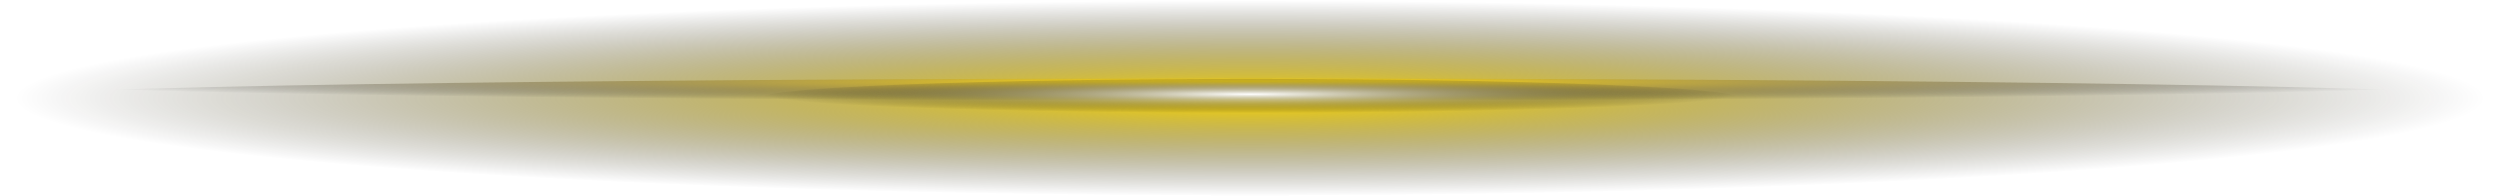 <?xml version="1.0" encoding="utf-8"?>
<!-- Generator: Adobe Illustrator 24.0.2, SVG Export Plug-In . SVG Version: 6.00 Build 0)  -->
<svg version="1.1" id="Warstwa_1" xmlns="http://www.w3.org/2000/svg" xmlns:xlink="http://www.w3.org/1999/xlink" x="0px" y="0px"
	 viewBox="0 0 457.36 35.77" style="enable-background:new 0 0 457.36 35.77;" xml:space="preserve">
<style type="text/css">
	.st0{filter:url(#Adobe_OpacityMaskFilter);}
	.st1{filter:url(#Adobe_OpacityMaskFilter_1_);}
	.st2{mask:url(#SVGID_1_);fill:url(#SVGID_2_);}
	.st3{fill:url(#SVGID_3_);}
	.st4{filter:url(#Adobe_OpacityMaskFilter_2_);}
	.st5{filter:url(#Adobe_OpacityMaskFilter_3_);}
	.st6{mask:url(#SVGID_4_);fill:url(#SVGID_5_);}
	.st7{fill:url(#SVGID_6_);}
	.st8{filter:url(#Adobe_OpacityMaskFilter_4_);}
	.st9{filter:url(#Adobe_OpacityMaskFilter_5_);}
	.st10{mask:url(#SVGID_7_);fill:url(#SVGID_8_);}
	.st11{fill:url(#SVGID_9_);}
</style>
<g>
	<g>
		<defs>
			<filter id="Adobe_OpacityMaskFilter" filterUnits="userSpaceOnUse" x="2.66" y="0" width="452.05" height="35.77">
				<feFlood  style="flood-color:white;flood-opacity:1" result="back"/>
				<feBlend  in="SourceGraphic" in2="back" mode="normal"/>
			</filter>
		</defs>
		<mask maskUnits="userSpaceOnUse" x="2.66" y="0" width="452.05" height="35.77" id="SVGID_1_">
			<g class="st0">
				<defs>
					<filter id="Adobe_OpacityMaskFilter_1_" filterUnits="userSpaceOnUse" x="2.66" y="0" width="452.05" height="35.77">
						<feFlood  style="flood-color:white;flood-opacity:1" result="back"/>
						<feBlend  in="SourceGraphic" in2="back" mode="normal"/>
					</filter>
				</defs>
				<mask maskUnits="userSpaceOnUse" x="2.66" y="0" width="452.05" height="35.77" id="SVGID_1_">
					<g class="st1">
					</g>
				</mask>
				
					<radialGradient id="SVGID_2_" cx="-7.024" cy="1040.224" r="61.065" gradientTransform="matrix(3.701 0 0 0.293 254.681 -286.801)" gradientUnits="userSpaceOnUse">
					<stop  offset="0" style="stop-color:#FFFFFF"/>
					<stop  offset="1" style="stop-color:#000000"/>
				</radialGradient>
				<path class="st2" d="M454.71,17.89c0,9.88-101.2,17.89-226.03,17.89S2.66,27.76,2.66,17.89C2.66,8.01,103.85,0,228.68,0
					S454.71,8.01,454.71,17.89z"/>
			</g>
		</mask>
		
			<radialGradient id="SVGID_3_" cx="-7.024" cy="1040.224" r="61.065" gradientTransform="matrix(3.701 0 0 0.293 254.681 -286.801)" gradientUnits="userSpaceOnUse">
			<stop  offset="0" style="stop-color:#FFDA02"/>
			<stop  offset="1" style="stop-color:#020203;stop-opacity:0"/>
		</radialGradient>
		<path class="st3" d="M454.71,17.89c0,9.88-101.2,17.89-226.03,17.89S2.66,27.76,2.66,17.89C2.66,8.01,103.85,0,228.68,0
			S454.71,8.01,454.71,17.89z"/>
	</g>
	<g>
		<defs>
			<filter id="Adobe_OpacityMaskFilter_2_" filterUnits="userSpaceOnUse" x="0" y="14.36" width="457.36" height="7.05">
				<feFlood  style="flood-color:white;flood-opacity:1" result="back"/>
				<feBlend  in="SourceGraphic" in2="back" mode="normal"/>
			</filter>
		</defs>
		<mask maskUnits="userSpaceOnUse" x="0" y="14.36" width="457.36" height="7.05" id="SVGID_4_">
			<g class="st4">
				<defs>
					<filter id="Adobe_OpacityMaskFilter_3_" filterUnits="userSpaceOnUse" x="0" y="14.36" width="457.36" height="7.05">
						<feFlood  style="flood-color:white;flood-opacity:1" result="back"/>
						<feBlend  in="SourceGraphic" in2="back" mode="normal"/>
					</filter>
				</defs>
				<mask maskUnits="userSpaceOnUse" x="0" y="14.36" width="457.36" height="7.05" id="SVGID_4_">
					<g class="st5">
					</g>
				</mask>
				
					<radialGradient id="SVGID_5_" cx="-53.977" cy="6609.449" r="75.974" gradientTransform="matrix(3.009 0 0 0.046 391.087 -289.08)" gradientUnits="userSpaceOnUse">
					<stop  offset="0" style="stop-color:#FFFFFF"/>
					<stop  offset="0.088" style="stop-color:#F8F8F8"/>
					<stop  offset="0.216" style="stop-color:#E5E5E5"/>
					<stop  offset="0.369" style="stop-color:#C5C5C5"/>
					<stop  offset="0.541" style="stop-color:#989898"/>
					<stop  offset="0.728" style="stop-color:#606060"/>
					<stop  offset="0.926" style="stop-color:#1B1B1B"/>
					<stop  offset="1" style="stop-color:#000000"/>
				</radialGradient>
				<path class="st6" d="M457.36,17.89c0,1.95-102.38,3.53-228.68,3.53S0,19.83,0,17.89c0-1.95,102.38-3.53,228.68-3.53
					S457.36,15.94,457.36,17.89z"/>
			</g>
		</mask>
		
			<radialGradient id="SVGID_6_" cx="-53.977" cy="6609.449" r="75.974" gradientTransform="matrix(3.009 0 0 0.046 391.087 -289.08)" gradientUnits="userSpaceOnUse">
			<stop  offset="0" style="stop-color:#FFDA02"/>
			<stop  offset="0.09" style="stop-color:#F4D114;stop-opacity:0.91"/>
			<stop  offset="0.221" style="stop-color:#D8B927;stop-opacity:0.779"/>
			<stop  offset="0.377" style="stop-color:#AE9533;stop-opacity:0.623"/>
			<stop  offset="0.553" style="stop-color:#7A6A35;stop-opacity:0.447"/>
			<stop  offset="0.744" style="stop-color:#433C2A;stop-opacity:0.256"/>
			<stop  offset="0.946" style="stop-color:#0D0E0E;stop-opacity:0.054"/>
			<stop  offset="1" style="stop-color:#020203;stop-opacity:0"/>
		</radialGradient>
		<path class="st7" d="M457.36,17.89c0,1.95-102.38,3.53-228.68,3.53S0,19.83,0,17.89c0-1.95,102.38-3.53,228.68-3.53
			S457.36,15.94,457.36,17.89z"/>
	</g>
	<g>
		<defs>
			<filter id="Adobe_OpacityMaskFilter_4_" filterUnits="userSpaceOnUse" x="139.35" y="14.43" width="178.67" height="6.9">
				<feFlood  style="flood-color:white;flood-opacity:1" result="back"/>
				<feBlend  in="SourceGraphic" in2="back" mode="normal"/>
			</filter>
		</defs>
		<mask maskUnits="userSpaceOnUse" x="139.35" y="14.43" width="178.67" height="6.9" id="SVGID_7_">
			<g class="st8">
				<defs>
					<filter id="Adobe_OpacityMaskFilter_5_" filterUnits="userSpaceOnUse" x="139.35" y="14.43" width="178.67" height="6.9">
						<feFlood  style="flood-color:white;flood-opacity:1" result="back"/>
						<feBlend  in="SourceGraphic" in2="back" mode="normal"/>
					</filter>
				</defs>
				<mask maskUnits="userSpaceOnUse" x="139.35" y="14.43" width="178.67" height="6.9" id="SVGID_7_">
					<g class="st9">
					</g>
				</mask>
				
					<radialGradient id="SVGID_8_" cx="-53.978" cy="2592.503" r="29.692" gradientTransform="matrix(3.009 0 0 0.116 391.087 -283.492)" gradientUnits="userSpaceOnUse">
					<stop  offset="0" style="stop-color:#FFFFFF"/>
					<stop  offset="1" style="stop-color:#000000"/>
				</radialGradient>
				<path class="st10" d="M318.02,17.89c0,1.91-40,3.45-89.33,3.45c-49.34,0-89.33-1.55-89.33-3.45c0-1.91,40-3.45,89.33-3.45
					C278.02,14.43,318.02,15.98,318.02,17.89z"/>
			</g>
		</mask>
		
			<radialGradient id="SVGID_9_" cx="-53.978" cy="2592.503" r="29.692" gradientTransform="matrix(3.009 0 0 0.116 391.087 -283.492)" gradientUnits="userSpaceOnUse">
			<stop  offset="0" style="stop-color:#FFFFFF"/>
			<stop  offset="1" style="stop-color:#020203;stop-opacity:0"/>
		</radialGradient>
		<path class="st11" d="M318.02,17.89c0,1.91-40,3.45-89.33,3.45c-49.34,0-89.33-1.55-89.33-3.45c0-1.91,40-3.45,89.33-3.45
			C278.02,14.43,318.02,15.98,318.02,17.89z"/>
	</g>
</g>
</svg>
